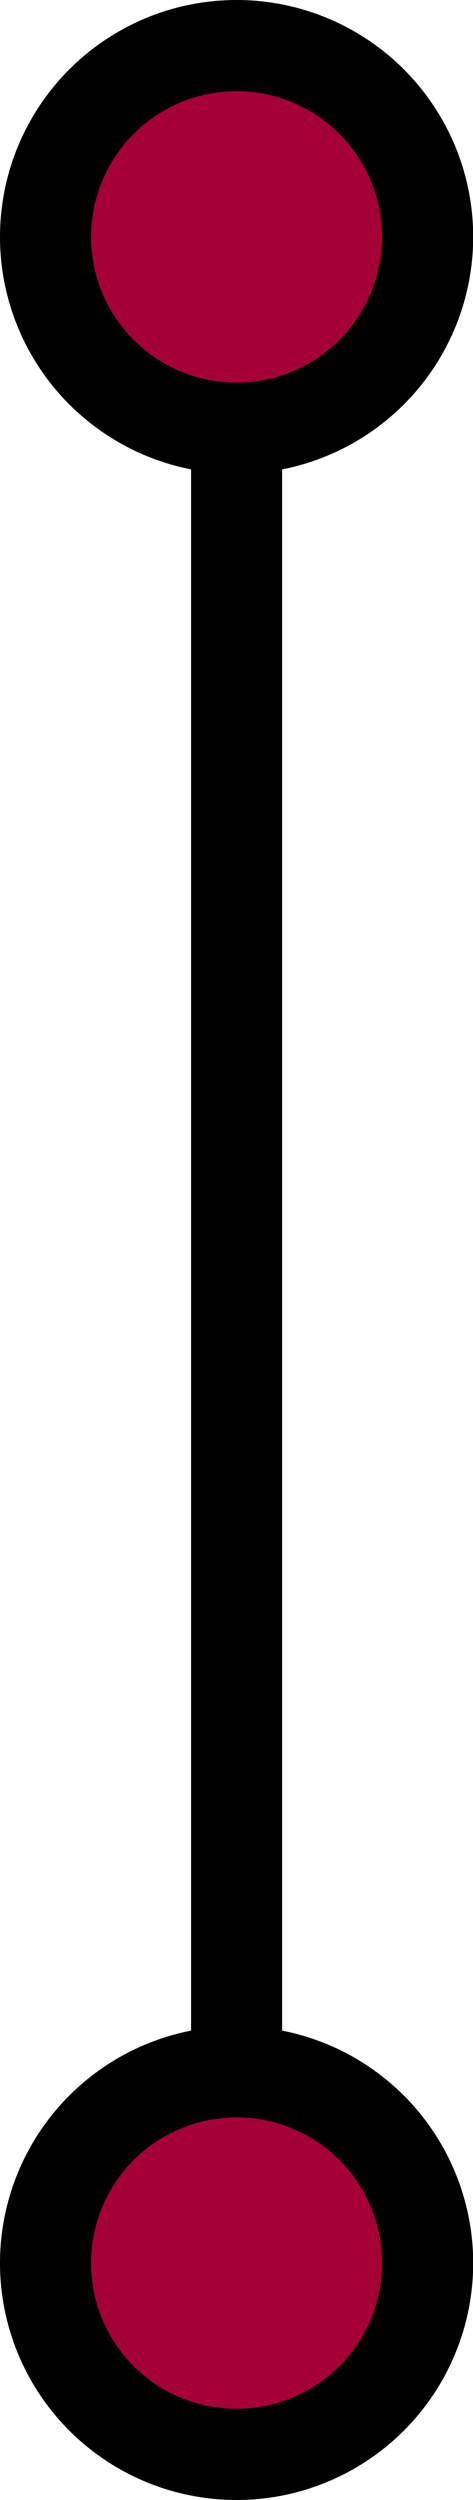 <?xml version="1.0" encoding="UTF-8" standalone="no"?>
<!-- Created with Inkscape (http://www.inkscape.org/) -->

<svg
   width="2.597mm"
   height="13.708mm"
   viewBox="0 0 2.597 13.708"
   version="1.1"
   id="svg5"
   inkscape:version="1.1.1 (3bf5ae0d25, 2021-09-20)"
   sodipodi:docname="trajet_separator.svg"
   xmlns:inkscape="http://www.inkscape.org/namespaces/inkscape"
   xmlns:sodipodi="http://sodipodi.sourceforge.net/DTD/sodipodi-0.dtd"
   xmlns="http://www.w3.org/2000/svg"
   xmlns:svg="http://www.w3.org/2000/svg">
  <sodipodi:namedview
     id="namedview7"
     pagecolor="#ffffff"
     bordercolor="#666666"
     borderopacity="1.0"
     inkscape:pageshadow="2"
     inkscape:pageopacity="0.0"
     inkscape:pagecheckerboard="0"
     inkscape:document-units="mm"
     showgrid="false"
     inkscape:snap-object-midpoints="true"
     inkscape:snap-center="true"
     fit-margin-top="0"
     fit-margin-left="0"
     fit-margin-right="0"
     fit-margin-bottom="0"
     inkscape:zoom="5.9295174"
     inkscape:cx="-11.383726"
     inkscape:cy="41.57168"
     inkscape:window-width="1920"
     inkscape:window-height="1017"
     inkscape:window-x="-8"
     inkscape:window-y="-8"
     inkscape:window-maximized="1"
     inkscape:current-layer="g1336" />
  <defs
     id="defs2" />
  <g
     inkscape:label="Calque 1"
     inkscape:groupmode="layer"
     id="layer1"
     transform="translate(-38.459,-38.816)">
    <g
       id="g1336">
      <path
         style="fill:#a40037;stroke:#000000;stroke-width:0.5;stroke-linecap:round;stroke-linejoin:round;stroke-miterlimit:4;stroke-dasharray:none"
         d="M 39.758,40.115 V 51.225"
         id="path1251"
         sodipodi:nodetypes="cc" />
      <circle
         style="fill:#a40037;stroke:#000000;stroke-width:0.5;stroke-linecap:round;stroke-linejoin:round;stroke-miterlimit:4;stroke-dasharray:none"
         id="circle1134"
         cx="39.758"
         cy="40.115"
         r="1.049" />
      <circle
         style="fill:#a40037;stroke:#000000;stroke-width:0.5;stroke-linecap:round;stroke-linejoin:round;stroke-miterlimit:4;stroke-dasharray:none"
         id="circle1216"
         cx="39.758"
         cy="51.225"
         r="1.049" />
    </g>
  </g>
</svg>
